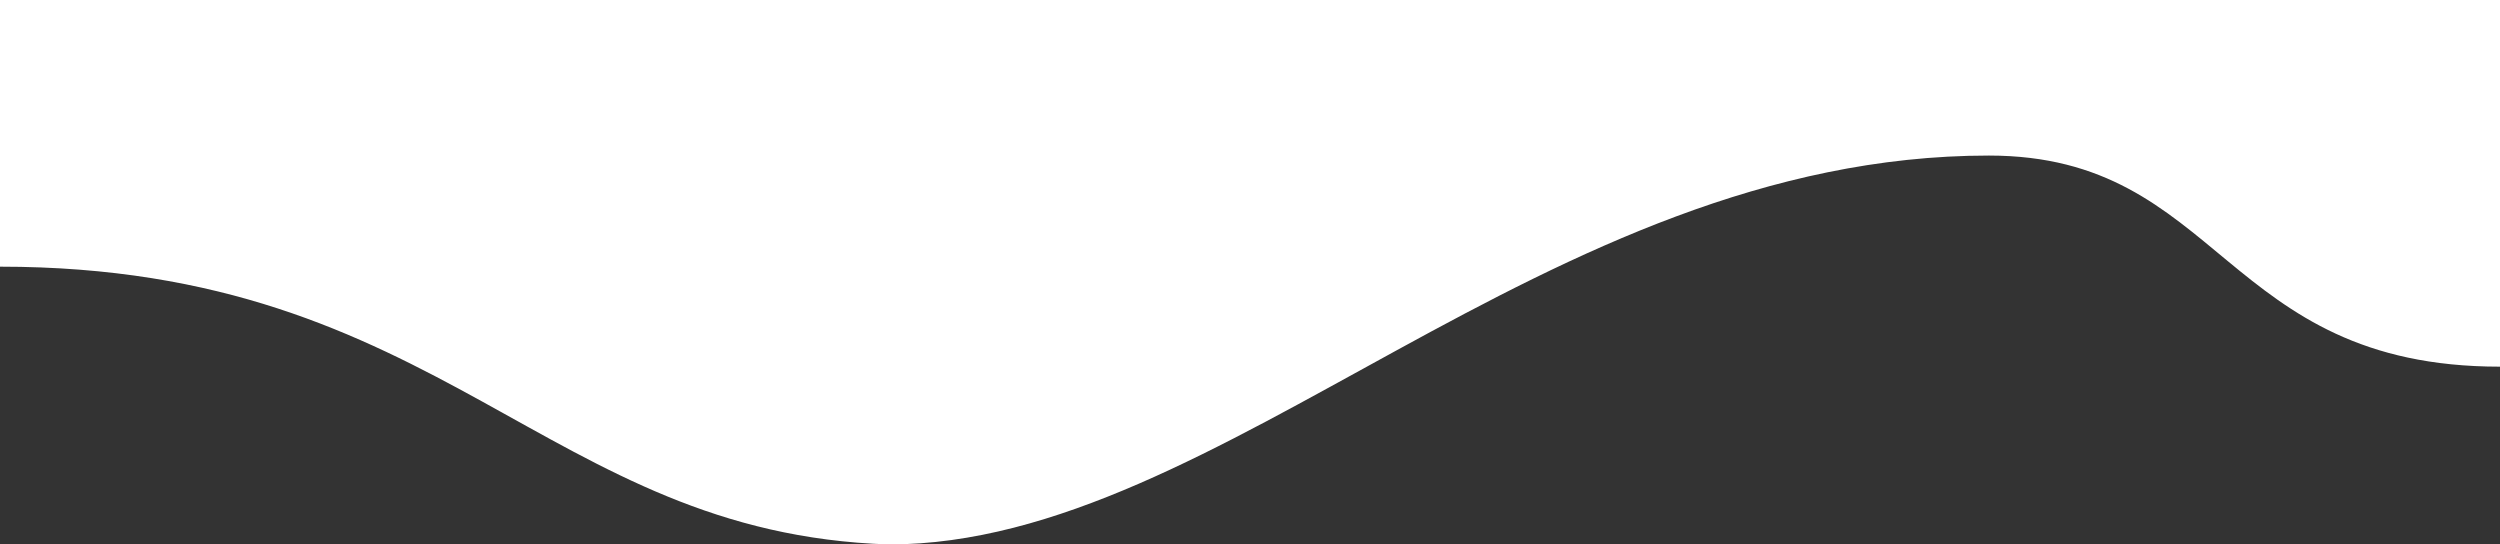 <svg xmlns="http://www.w3.org/2000/svg" width="1125" height="245" stroke="#000" stroke-linecap="round" stroke-linejoin="round" fill="#fff" fill-rule="evenodd"><rect width="100%" height="100%" fill="#333333" stroke="none"/><path d="M0 0h1125v165c-125 0-125-95-230-95-200 0-345 175-495 175-155-5-200-125-400-125z" stroke="none"/></svg>